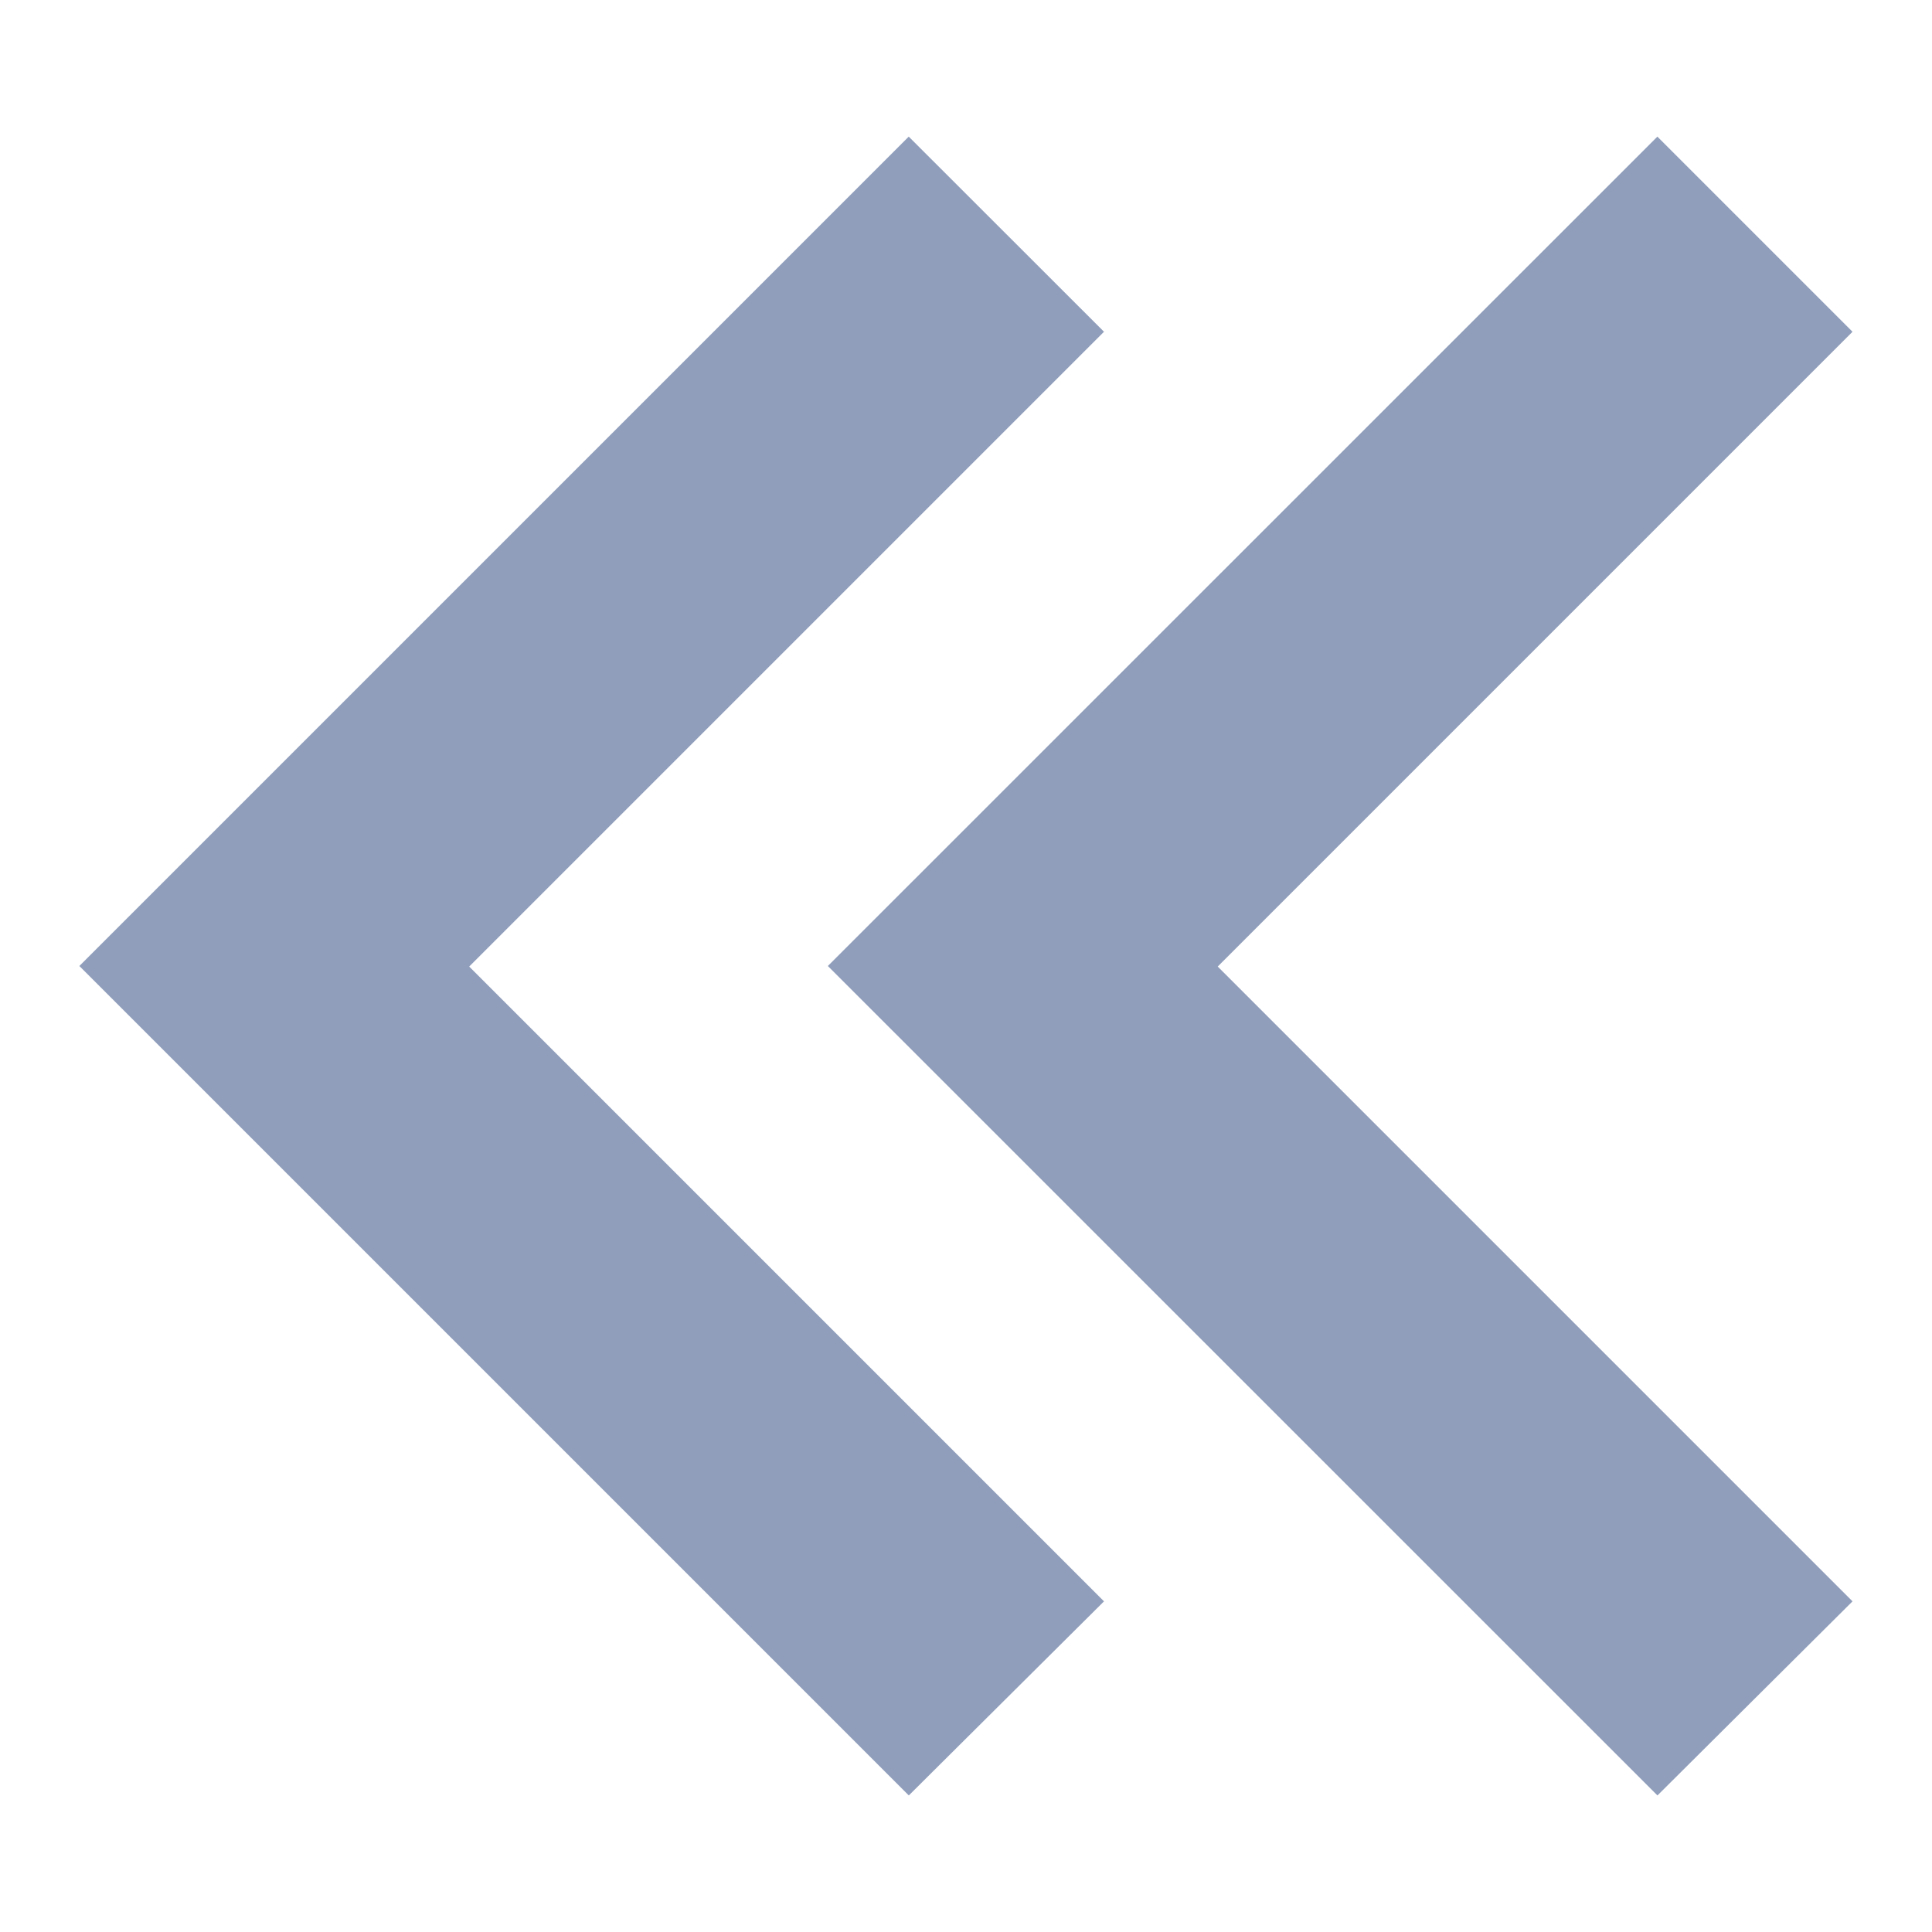 <svg width="14" height="14" viewBox="0 0 14 14" fill="none" xmlns="http://www.w3.org/2000/svg">
<path d="M6.585 13.01L0.575 7L6.585 0.99L8 2.404L3.4 7.004L8 11.604L6.586 13.01H6.585ZM12.01 13.01L5.999 7L12.01 0.99L13.424 2.404L8.824 7.004L13.424 11.604L12.011 13.01H12.01Z" fill="#909EBB"/>
</svg>
